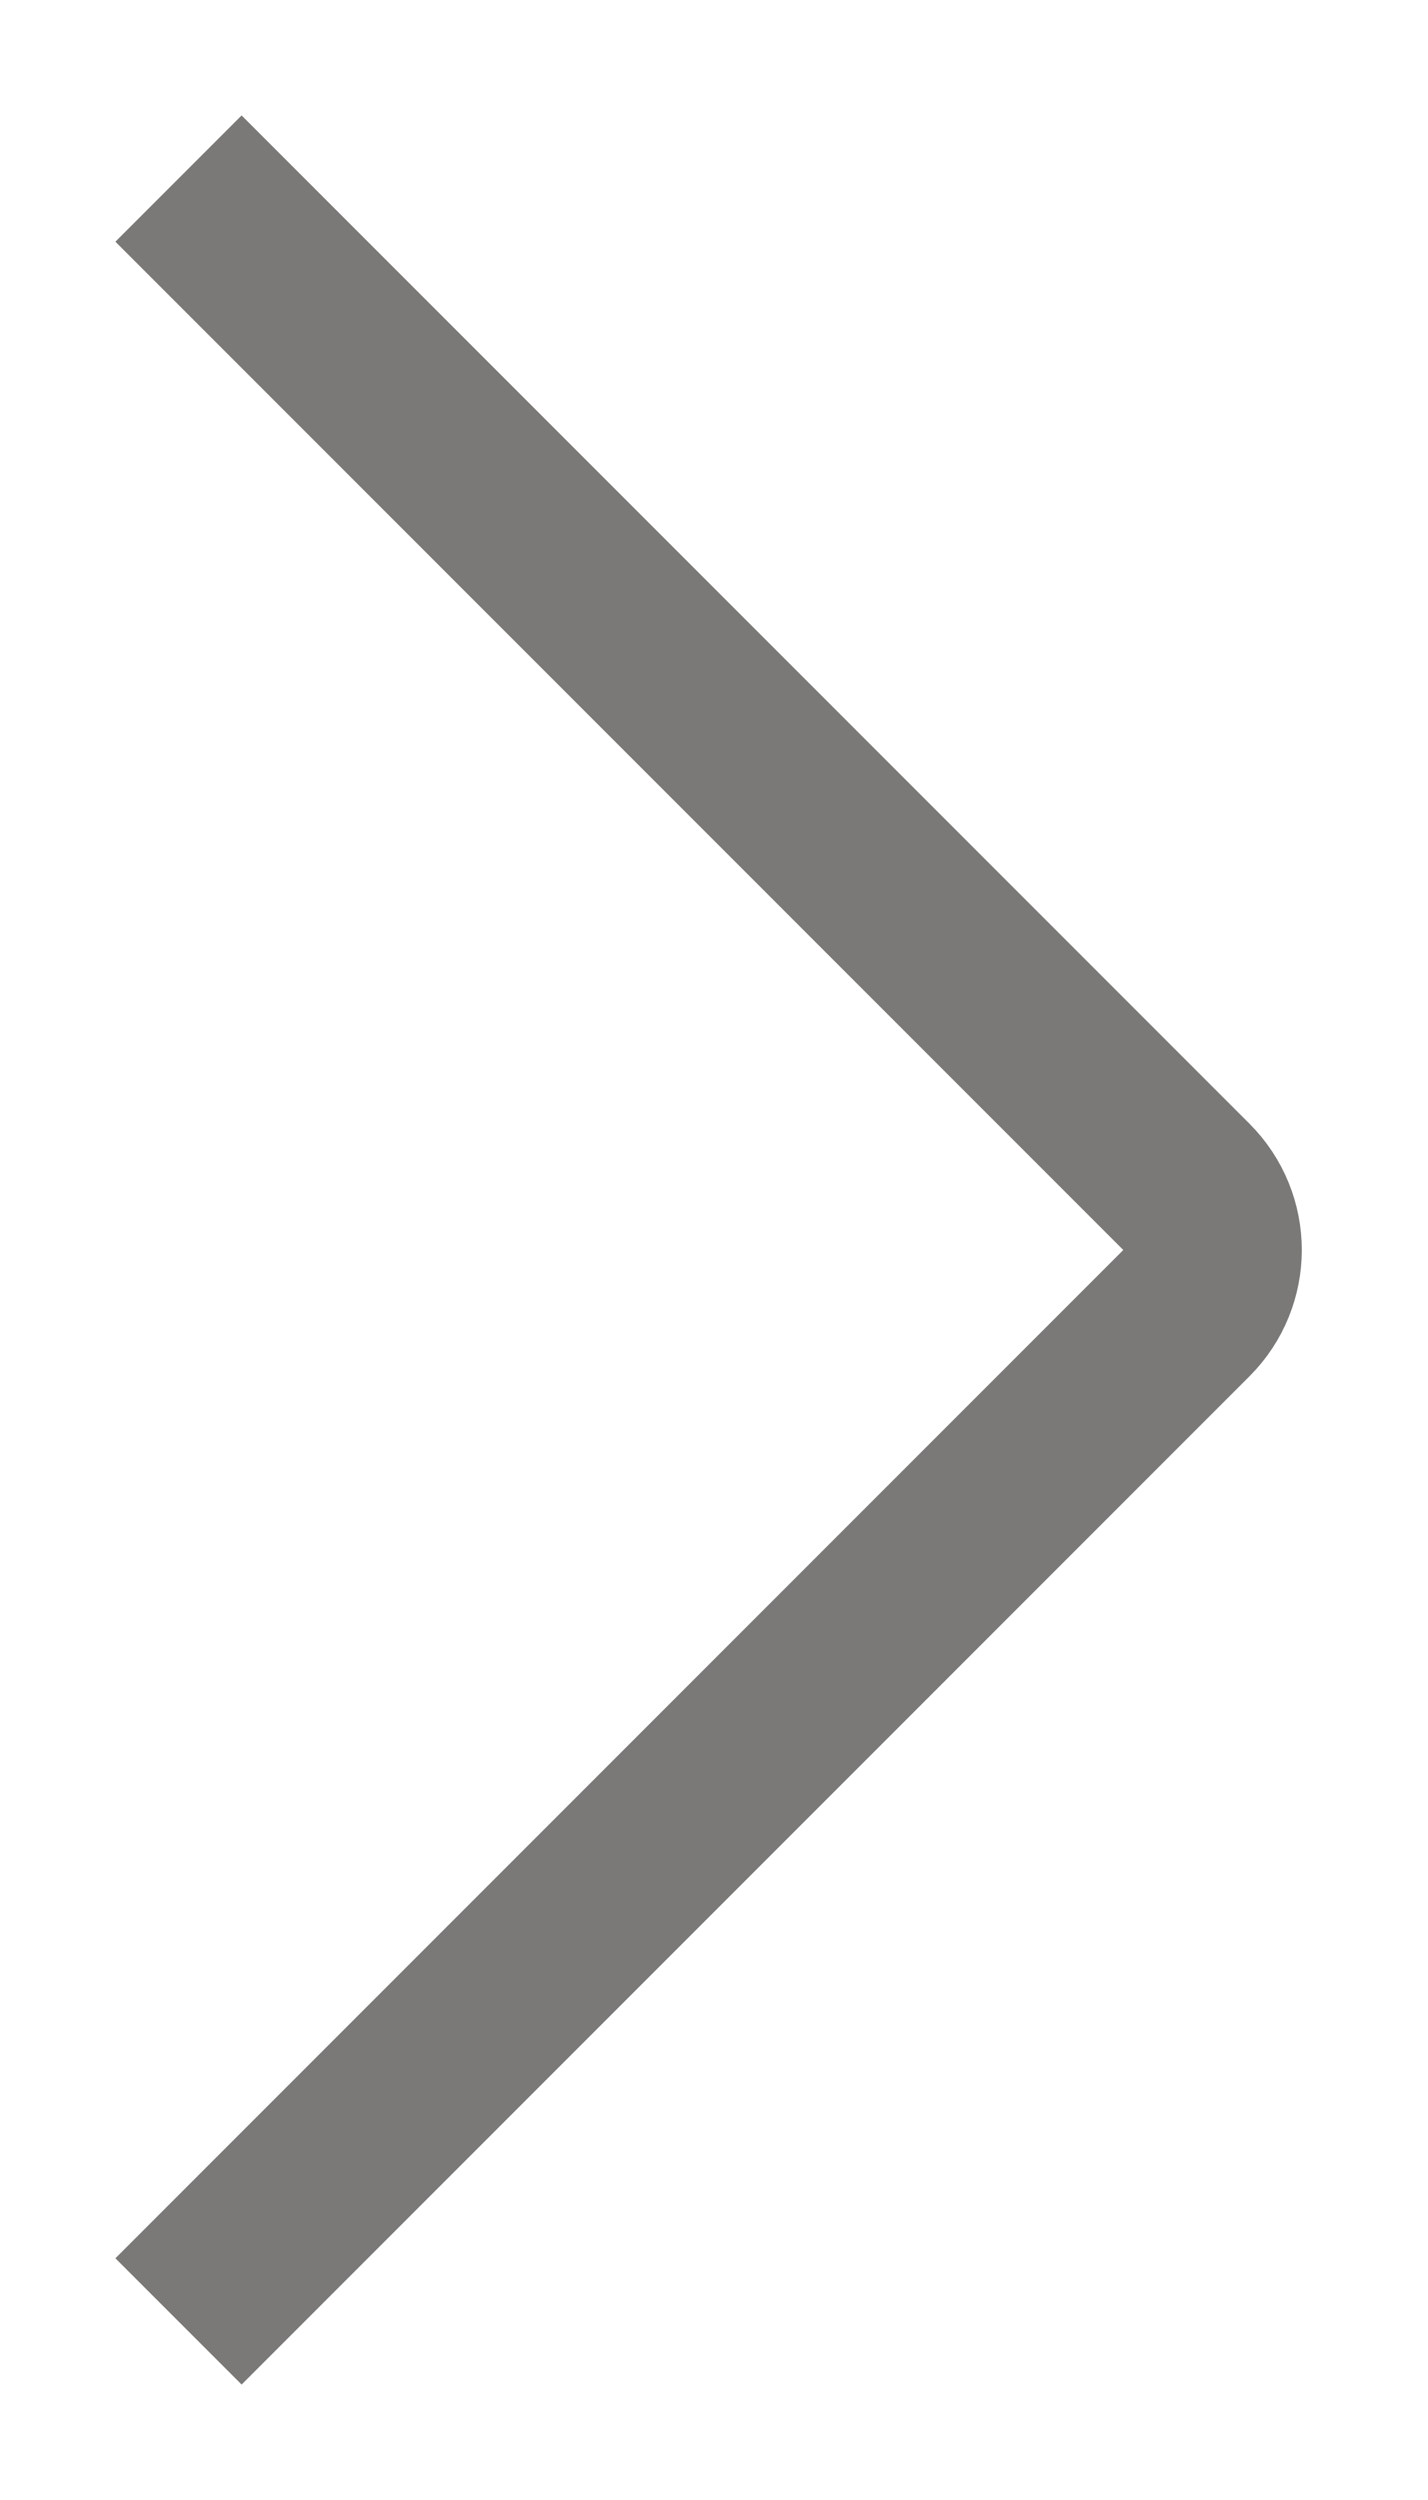 <svg width="8" height="14" viewBox="0 0 8 14" fill="none" xmlns="http://www.w3.org/2000/svg">
<path d="M1 1L6.646 6.646C6.842 6.842 6.842 7.158 6.646 7.354L1 13" stroke="#7A7978" strokeWidth="2"/>
</svg>

